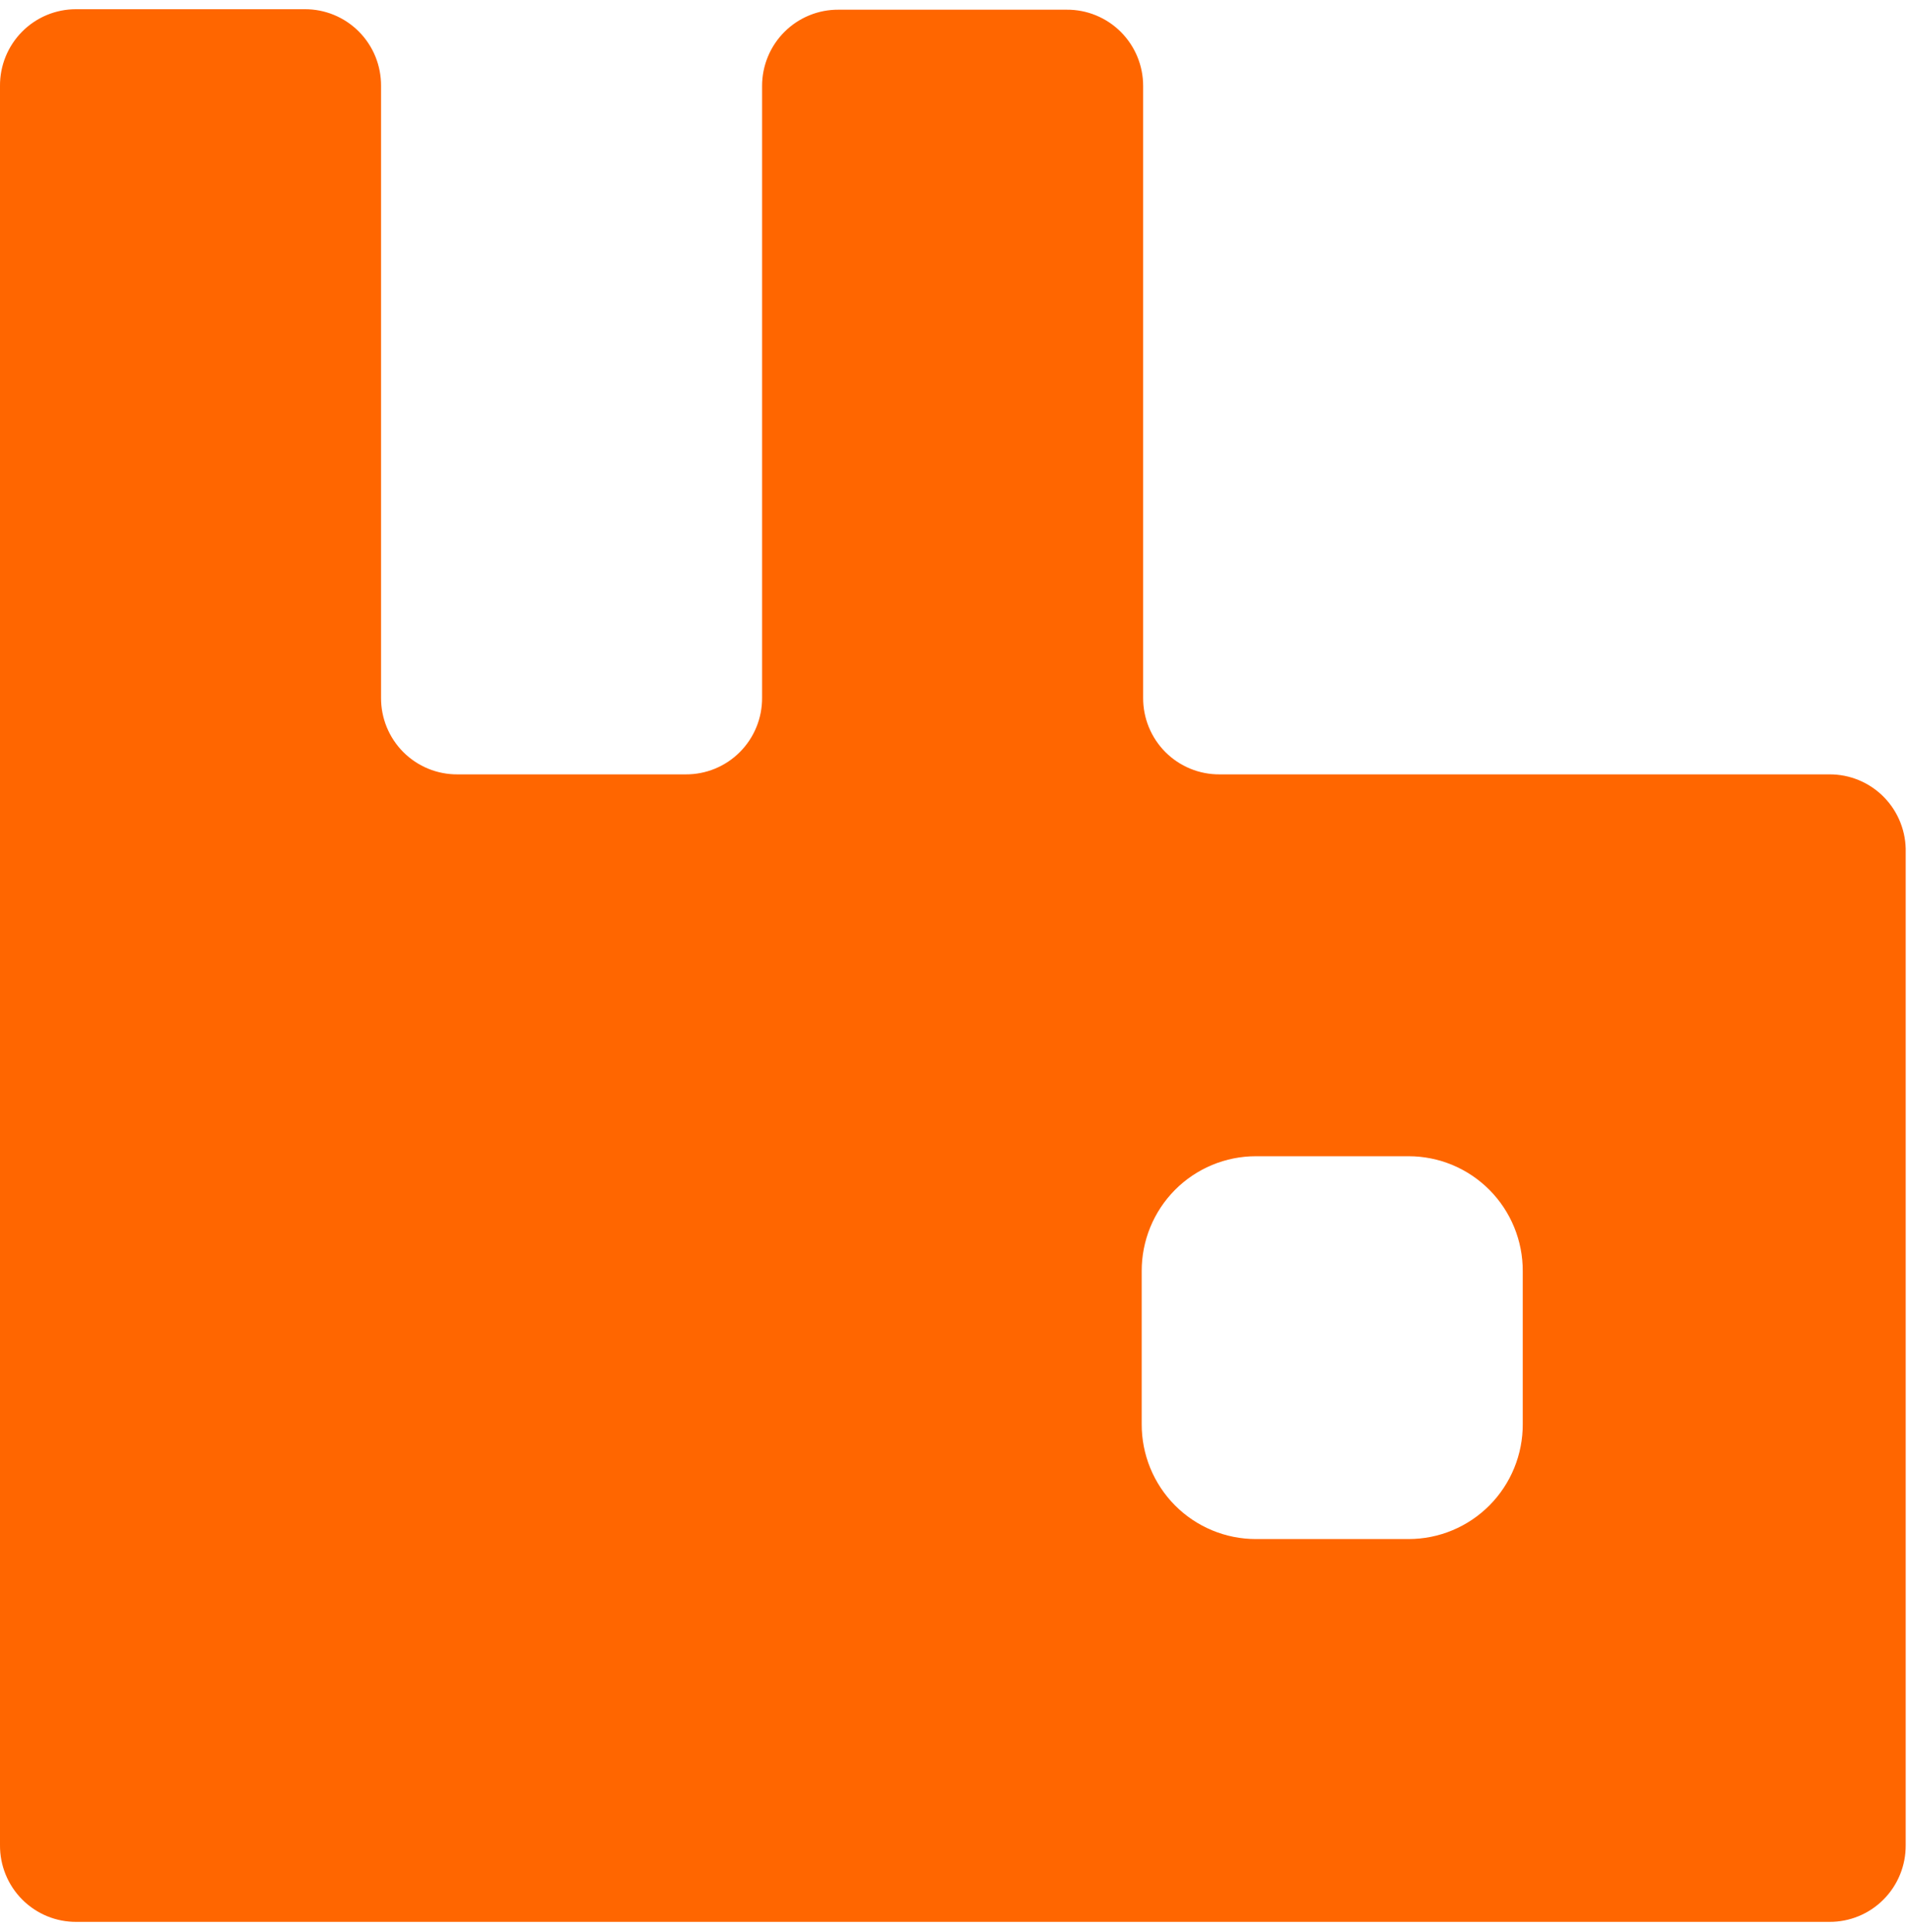 <svg width="175" height="177" viewBox="0 0 175 177" fill="none" xmlns="http://www.w3.org/2000/svg">
<g clip-path="url(#clip0_1034_2875)">
<path d="M167.606 70.956H111.738C110.817 70.962 109.904 70.784 109.052 70.433C108.2 70.082 107.426 69.565 106.775 68.912C106.124 68.258 105.608 67.482 105.259 66.627C104.909 65.772 104.732 64.856 104.738 63.932V7.868C104.738 6.948 104.556 6.037 104.204 5.187C103.852 4.337 103.335 3.566 102.685 2.917C102.034 2.268 101.262 1.755 100.413 1.407C99.564 1.058 98.655 0.882 97.738 0.888H76.825C75.908 0.882 74.999 1.058 74.15 1.407C73.301 1.755 72.529 2.268 71.878 2.917C71.227 3.566 70.711 4.337 70.359 5.187C70.006 6.037 69.825 6.948 69.825 7.868V63.932C69.831 64.856 69.654 65.772 69.304 66.627C68.954 67.482 68.439 68.258 67.788 68.912C67.137 69.565 66.363 70.082 65.511 70.433C64.659 70.784 63.746 70.962 62.825 70.956H41.913C40.992 70.962 40.079 70.784 39.227 70.433C38.375 70.082 37.601 69.565 36.95 68.912C36.299 68.258 35.783 67.482 35.434 66.627C35.084 65.772 34.907 64.856 34.913 63.932V7.868C34.918 6.944 34.741 6.028 34.392 5.173C34.042 4.318 33.526 3.542 32.875 2.888C32.224 2.235 31.45 1.718 30.598 1.367C29.746 1.016 28.834 0.838 27.913 0.844H6.956C6.039 0.844 5.131 1.026 4.284 1.379C3.437 1.733 2.669 2.251 2.022 2.904C1.376 3.557 0.864 4.331 0.517 5.183C0.17 6.035 -0.006 6.948 0 7.868V169.078C-0.006 170.002 0.171 170.918 0.521 171.773C0.871 172.628 1.386 173.405 2.037 174.058C2.689 174.711 3.463 175.229 4.314 175.58C5.166 175.931 6.079 176.108 7 176.102H167.606C168.527 176.108 169.44 175.931 170.292 175.58C171.144 175.229 171.918 174.711 172.569 174.058C173.22 173.405 173.736 172.628 174.085 171.773C174.435 170.918 174.612 170.002 174.606 169.078V78.112C174.63 77.177 174.466 76.247 174.124 75.377C173.782 74.506 173.269 73.714 172.616 73.046C171.964 72.379 171.184 71.85 170.323 71.491C169.462 71.132 168.538 70.95 167.606 70.956ZM139.519 130.488C139.525 131.869 139.258 133.239 138.735 134.517C138.213 135.795 137.443 136.957 136.472 137.936C135.5 138.915 134.346 139.691 133.074 140.221C131.803 140.752 130.439 141.024 129.063 141.024H115.063C113.686 141.024 112.322 140.752 111.051 140.221C109.78 139.691 108.625 138.915 107.653 137.936C106.682 136.957 105.913 135.795 105.39 134.517C104.867 133.239 104.601 131.869 104.606 130.488V116.483C104.601 115.101 104.867 113.732 105.39 112.454C105.913 111.176 106.682 110.014 107.653 109.035C108.625 108.056 109.78 107.279 111.051 106.749C112.322 106.219 113.686 105.946 115.063 105.946H129.063C130.439 105.946 131.803 106.219 133.074 106.749C134.346 107.279 135.5 108.056 136.472 109.035C137.443 110.014 138.213 111.176 138.735 112.454C139.258 113.732 139.525 115.101 139.519 116.483V130.488Z" fill="#FF6600"/>
</g>
<defs>
<clipPath id="clip0_1034_2875">
<rect width="175" height="177" fill="white"/>
</clipPath>
</defs>
</svg>

